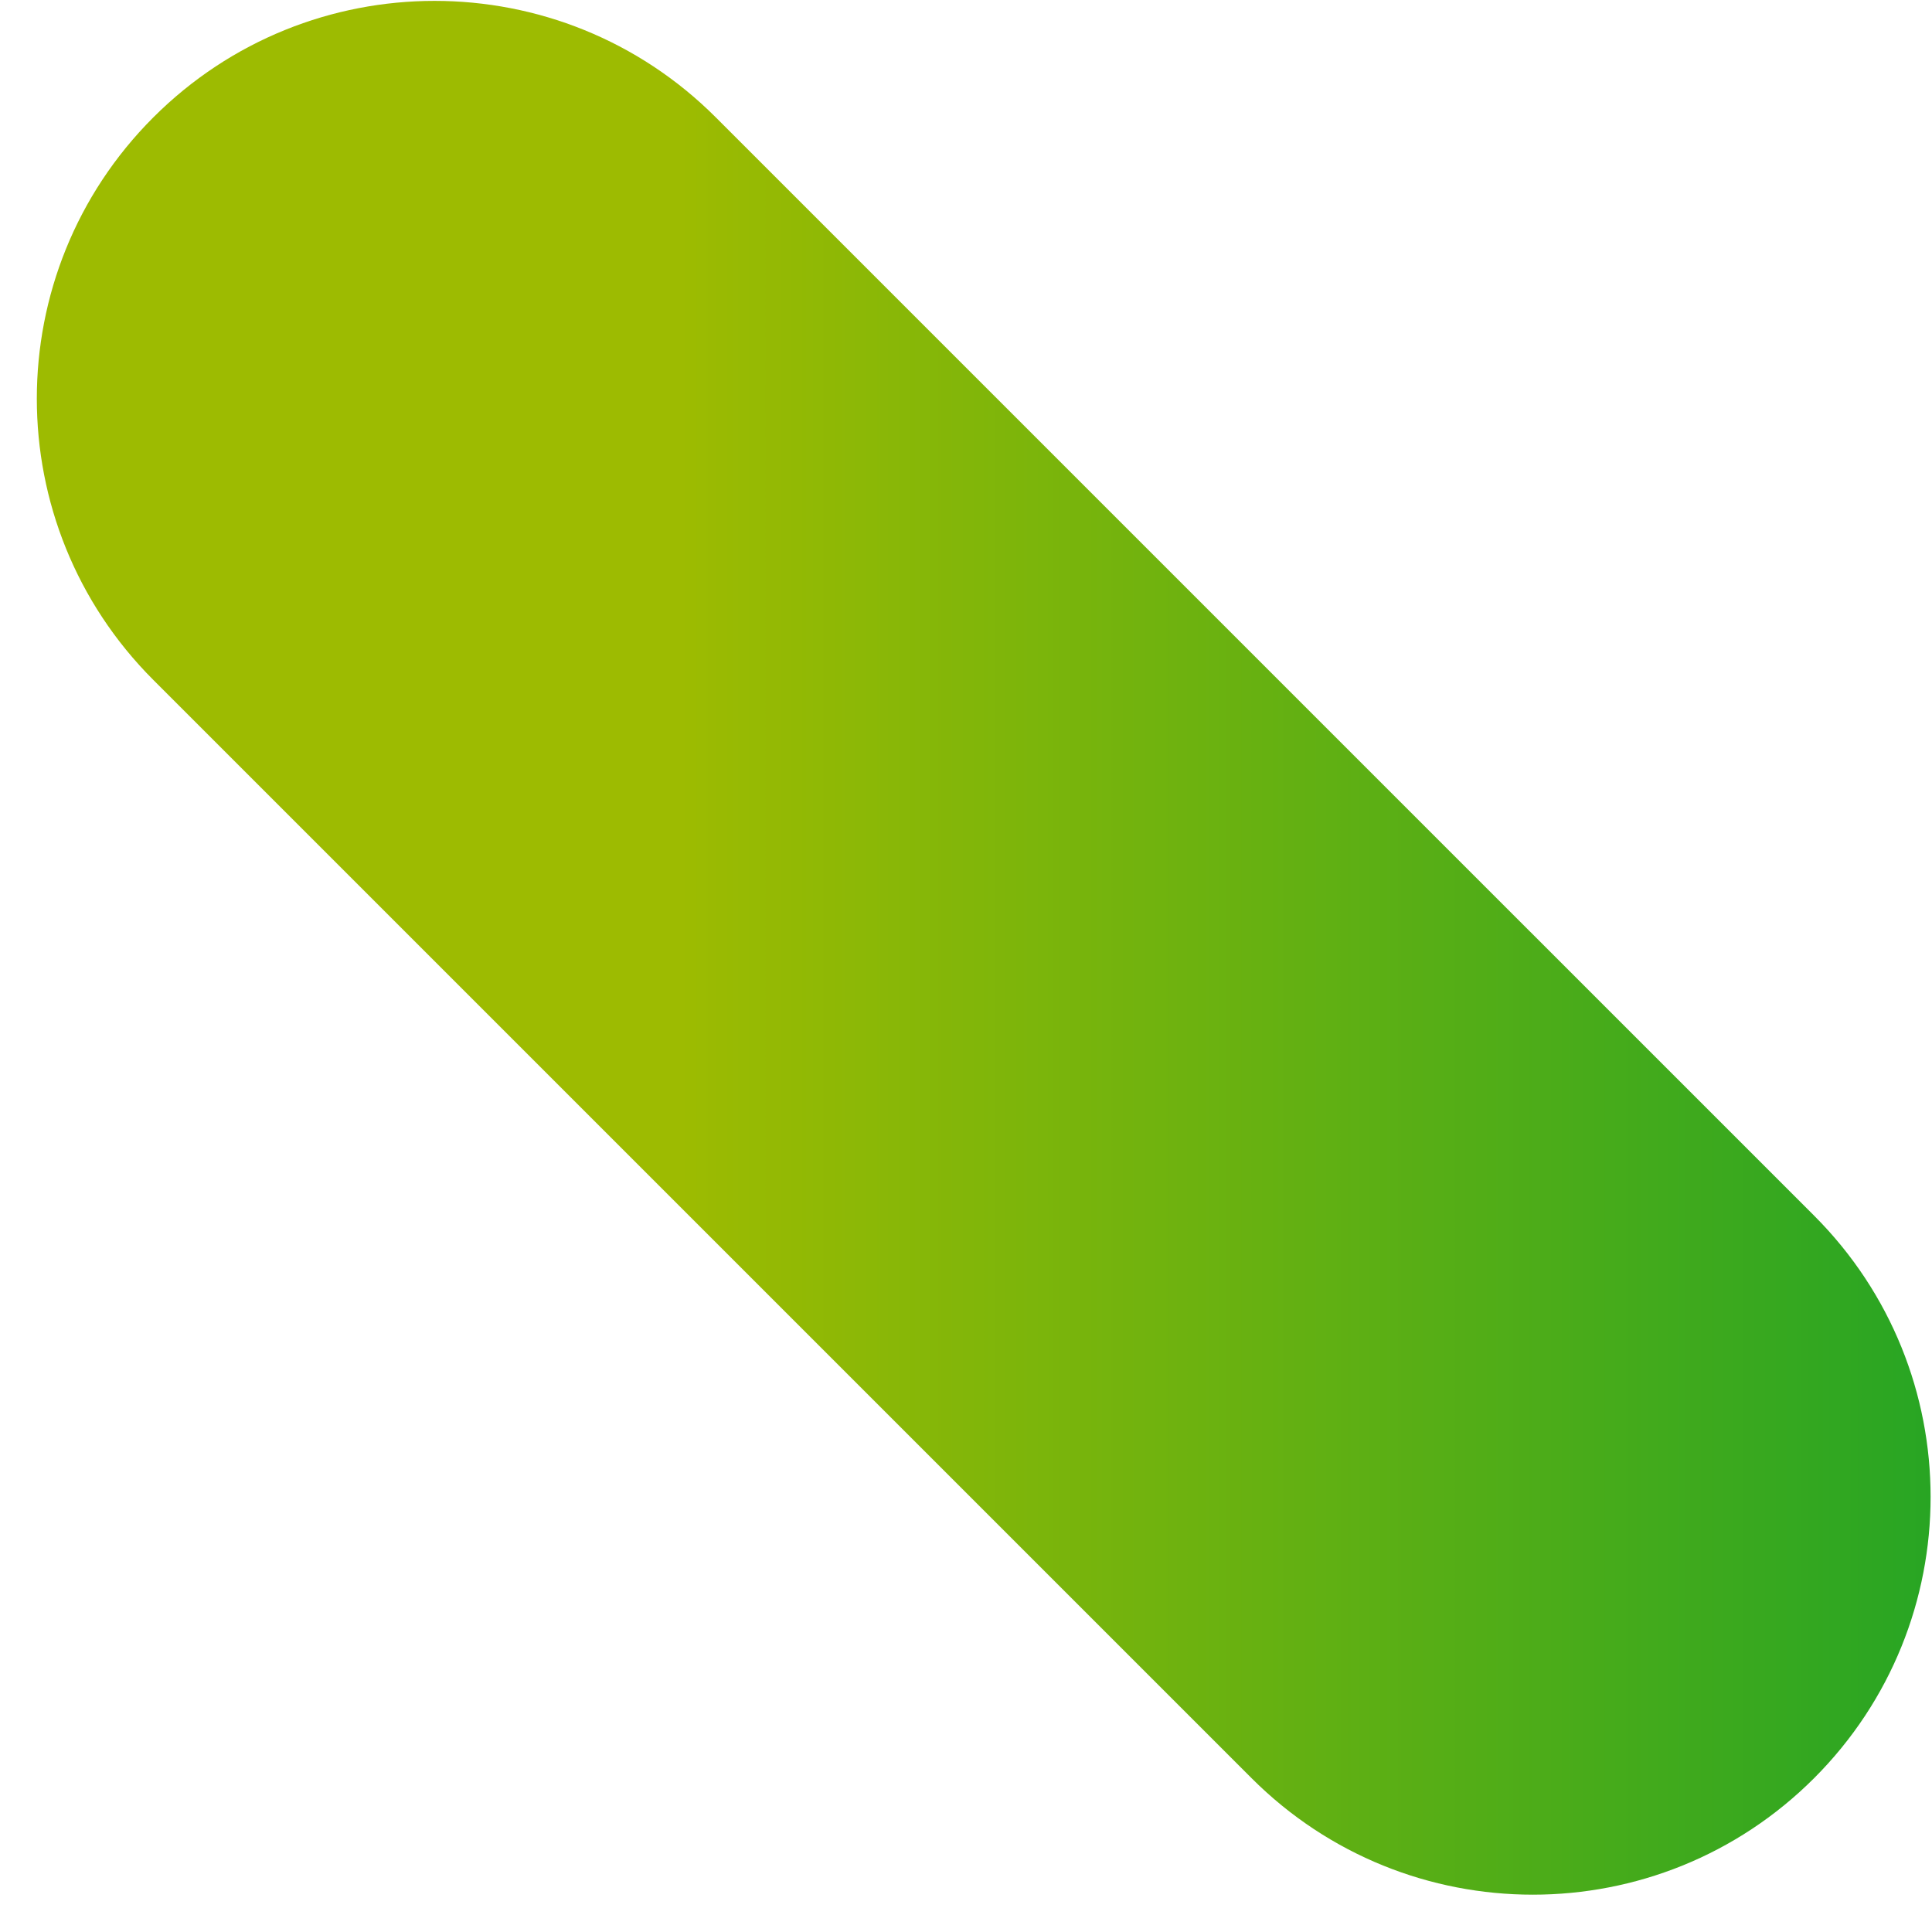 <svg width="51" height="51" viewBox="0 0 51 51" fill="none" xmlns="http://www.w3.org/2000/svg">
<path fill-rule="evenodd" clip-rule="evenodd" d="M33.038 46.939C37.139 51.04 43.787 51.04 47.888 46.939C51.988 42.839 51.988 36.191 47.888 32.09L18.896 3.099C14.796 -1.002 8.148 -1.002 4.047 3.099C-0.053 7.199 -0.053 13.848 4.047 17.948L33.038 46.939Z" fill="url(#paint0_linear_51_10699)"/>
<defs>
<linearGradient id="paint0_linear_51_10699" x1="17.93" y1="12.897" x2="93.978" y2="12.897" gradientUnits="userSpaceOnUse">
<stop stop-color="#9DBB01"/>
<stop offset="0.479" stop-color="#1CA327"/>
<stop offset="1" stop-color="#199EA4"/>
</linearGradient>
</defs>
</svg>
